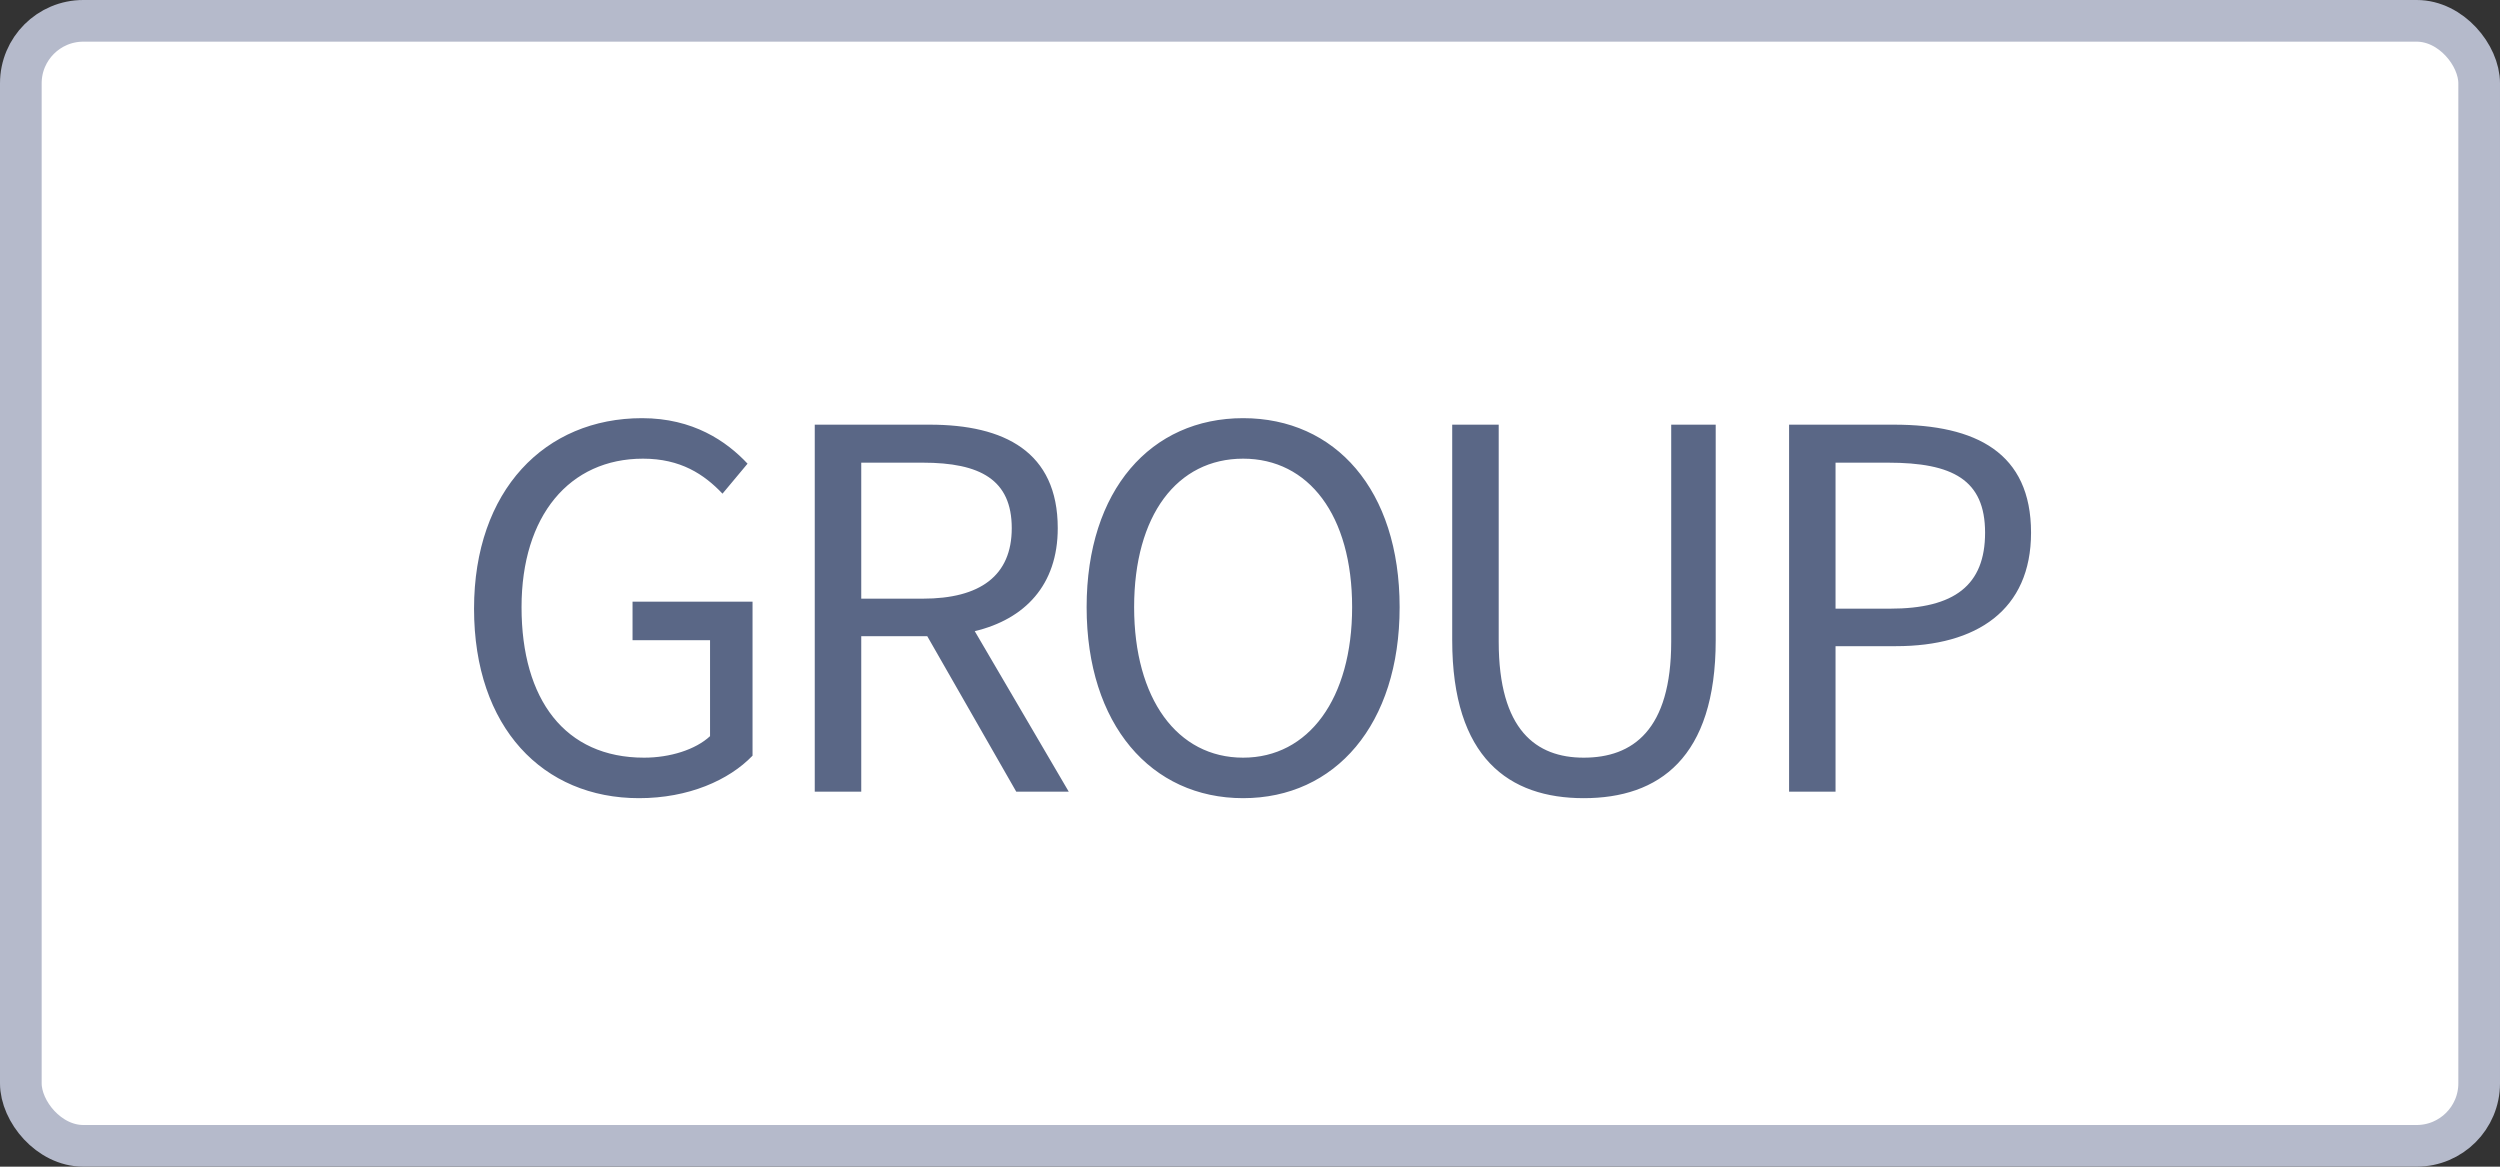 <svg width="60" height="28" viewBox="0 0 60 28" fill="none" xmlns="http://www.w3.org/2000/svg">
<rect x="0" y="0" width="60" height="28" fill="#333333" stroke="none"/>
<rect x="0.5" y="0.5" width="59" height="27" rx="1.5" fill="white"/>
<rect x="0.5" y="0.5" width="59" height="27" rx="1.5" stroke="#B5BACB"/>
<path d="M15.336 19.156C13.033 19.156 11.377 17.464 11.377 14.608C11.377 11.764 13.081 10.036 15.409 10.036C16.633 10.036 17.436 10.588 17.941 11.128L17.34 11.848C16.896 11.38 16.332 11.008 15.432 11.008C13.668 11.008 12.517 12.376 12.517 14.572C12.517 16.792 13.56 18.184 15.457 18.184C16.081 18.184 16.692 17.992 17.041 17.668V15.364H15.181V14.44H18.061V18.136C17.497 18.724 16.524 19.156 15.336 19.156ZM19.554 19V10.192H22.314C24.102 10.192 25.386 10.84 25.386 12.676C25.386 14.044 24.594 14.86 23.394 15.148L25.65 19H24.39L22.254 15.268H20.67V19H19.554ZM20.67 14.368H22.146C23.526 14.368 24.282 13.816 24.282 12.676C24.282 11.512 23.526 11.104 22.146 11.104H20.67V14.368ZM29.835 19.156C27.627 19.156 26.079 17.392 26.079 14.572C26.079 11.752 27.627 10.036 29.835 10.036C32.043 10.036 33.591 11.752 33.591 14.572C33.591 17.392 32.043 19.156 29.835 19.156ZM29.835 18.184C31.407 18.184 32.451 16.768 32.451 14.572C32.451 12.364 31.407 11.008 29.835 11.008C28.251 11.008 27.219 12.364 27.219 14.572C27.219 16.768 28.251 18.184 29.835 18.184ZM38.009 19.156C36.221 19.156 34.853 18.196 34.853 15.364V10.192H35.969V15.4C35.969 17.524 36.869 18.184 38.009 18.184C39.185 18.184 40.109 17.524 40.109 15.4V10.192H41.177V15.364C41.177 18.196 39.809 19.156 38.009 19.156ZM42.938 19V10.192H45.458C47.425 10.192 48.745 10.864 48.745 12.784C48.745 14.644 47.438 15.508 45.505 15.508H44.053V19H42.938ZM44.053 14.608H45.361C46.91 14.608 47.642 14.044 47.642 12.784C47.642 11.512 46.861 11.104 45.313 11.104H44.053V14.608Z" fill="#5A6786"/>
</svg>
